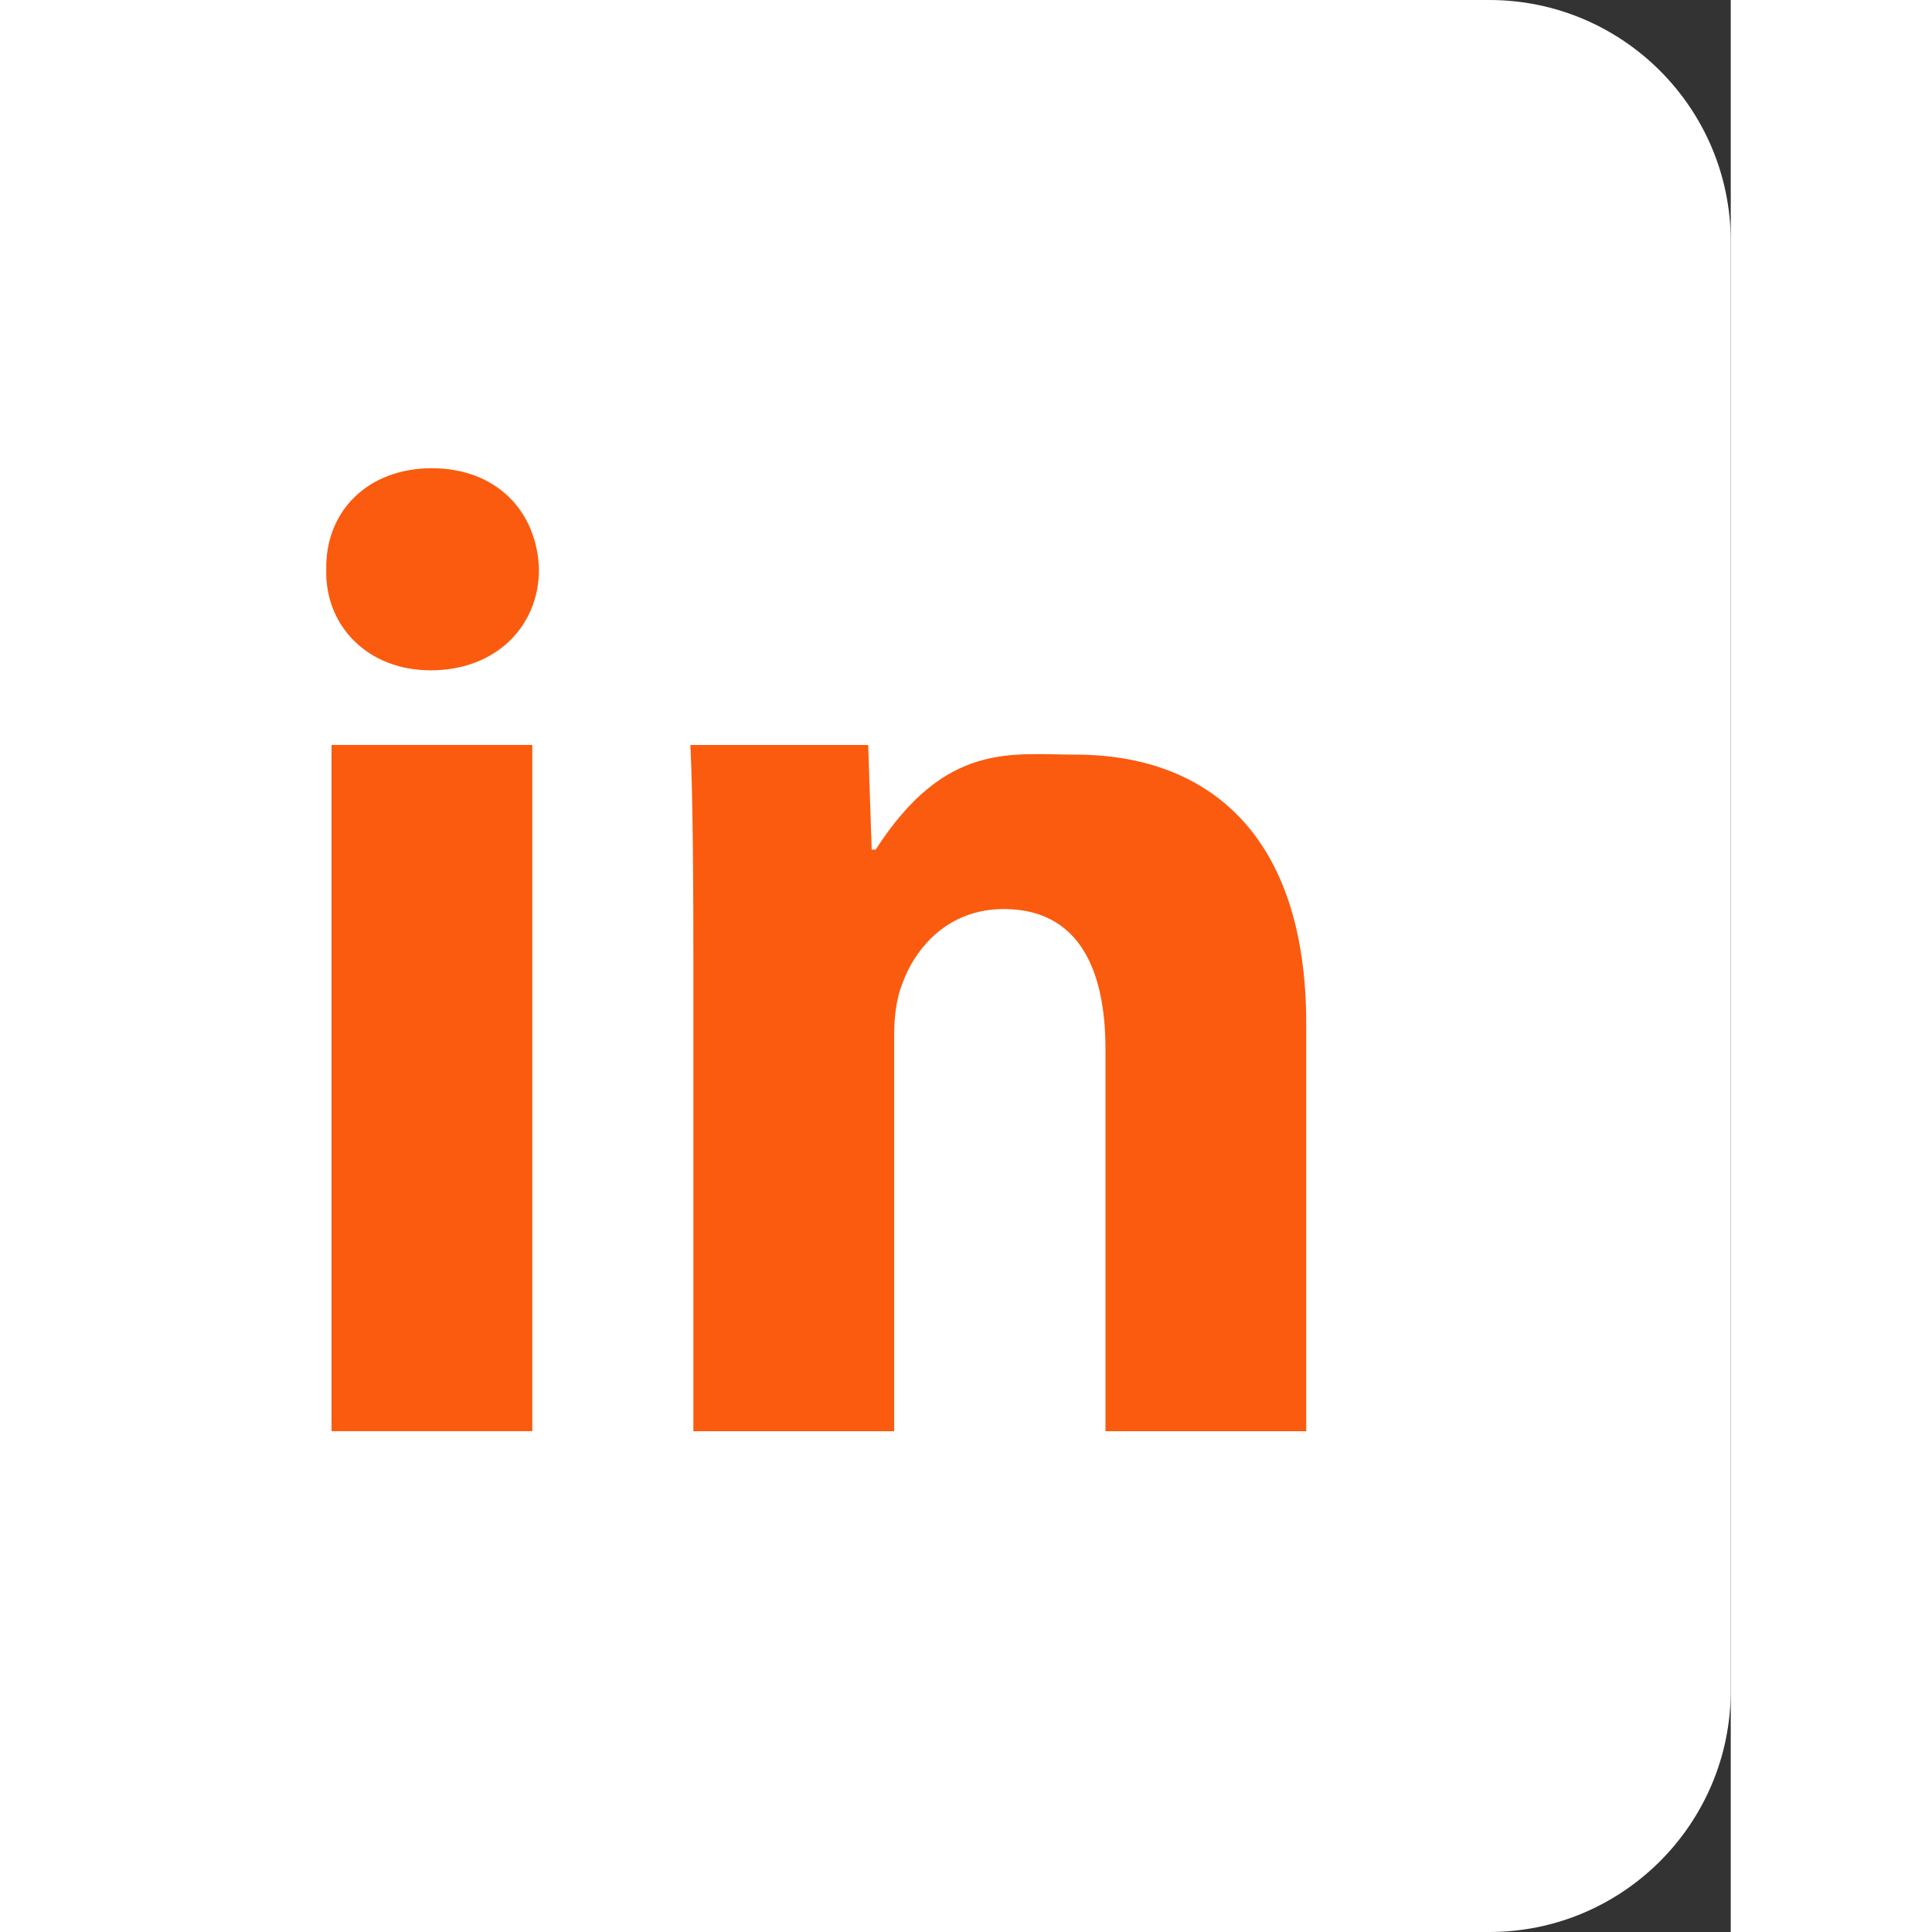 <?xml version="1.0" encoding="utf-8"?>
<!DOCTYPE svg PUBLIC "-//W3C//DTD SVG 1.1//EN" "http://www.w3.org/Graphics/SVG/1.1/DTD/svg11.dtd">
<svg version="1.1" id="Icon" xmlns="http://www.w3.org/2000/svg" xmlns:xlink="http://www.w3.org/1999/xlink" height="50px" width="50px" x="0px" y="0px" viewBox="10 0 38 48" enable-background="new 0 0 48 48" xml:space="preserve">

<rect x="10" y="0" width="38" height="48" fill="#333333" stroke="none"/>

<path fill-rule="evenodd" clip-rule="evenodd" fill="#FFFFFF" d="M48,42c0,3.313-2.687,6-6,6H6c-3.313,0-6-2.687-6-6V6
  c0-3.313,2.687-6,6-6h36c3.313,0,6,2.687,6,6V42z"/>

<g>
  <g>
    <path fill="#FA5B0F" d="M15.731,11.633c-1.608,0-2.658,1.083-2.625,2.527c-0.033,1.378,1.018,2.494,2.593,2.494
      c1.641,0,2.691-1.116,2.691-2.494C18.357,12.716,17.339,11.633,15.731,11.633z M13.237,35.557h4.988V18.508h-4.988V35.557z
       M31.712,18.748c-1.595,0-3.222-0.329-4.956,2.36h-0.099l-0.087-2.599h-4.417c0.065,1.411,0.074,3.518,0.074,5.52v11.529h4.988
      v-9.854c0-0.46,0.065-0.919,0.196-1.248c0.328-0.919,1.149-1.871,2.527-1.871c1.805,0,2.527,1.411,2.527,3.479v9.494h4.988V25.439
      C37.455,20.713,34.993,18.748,31.712,18.748z"/>
  </g>
</g>
</svg>
